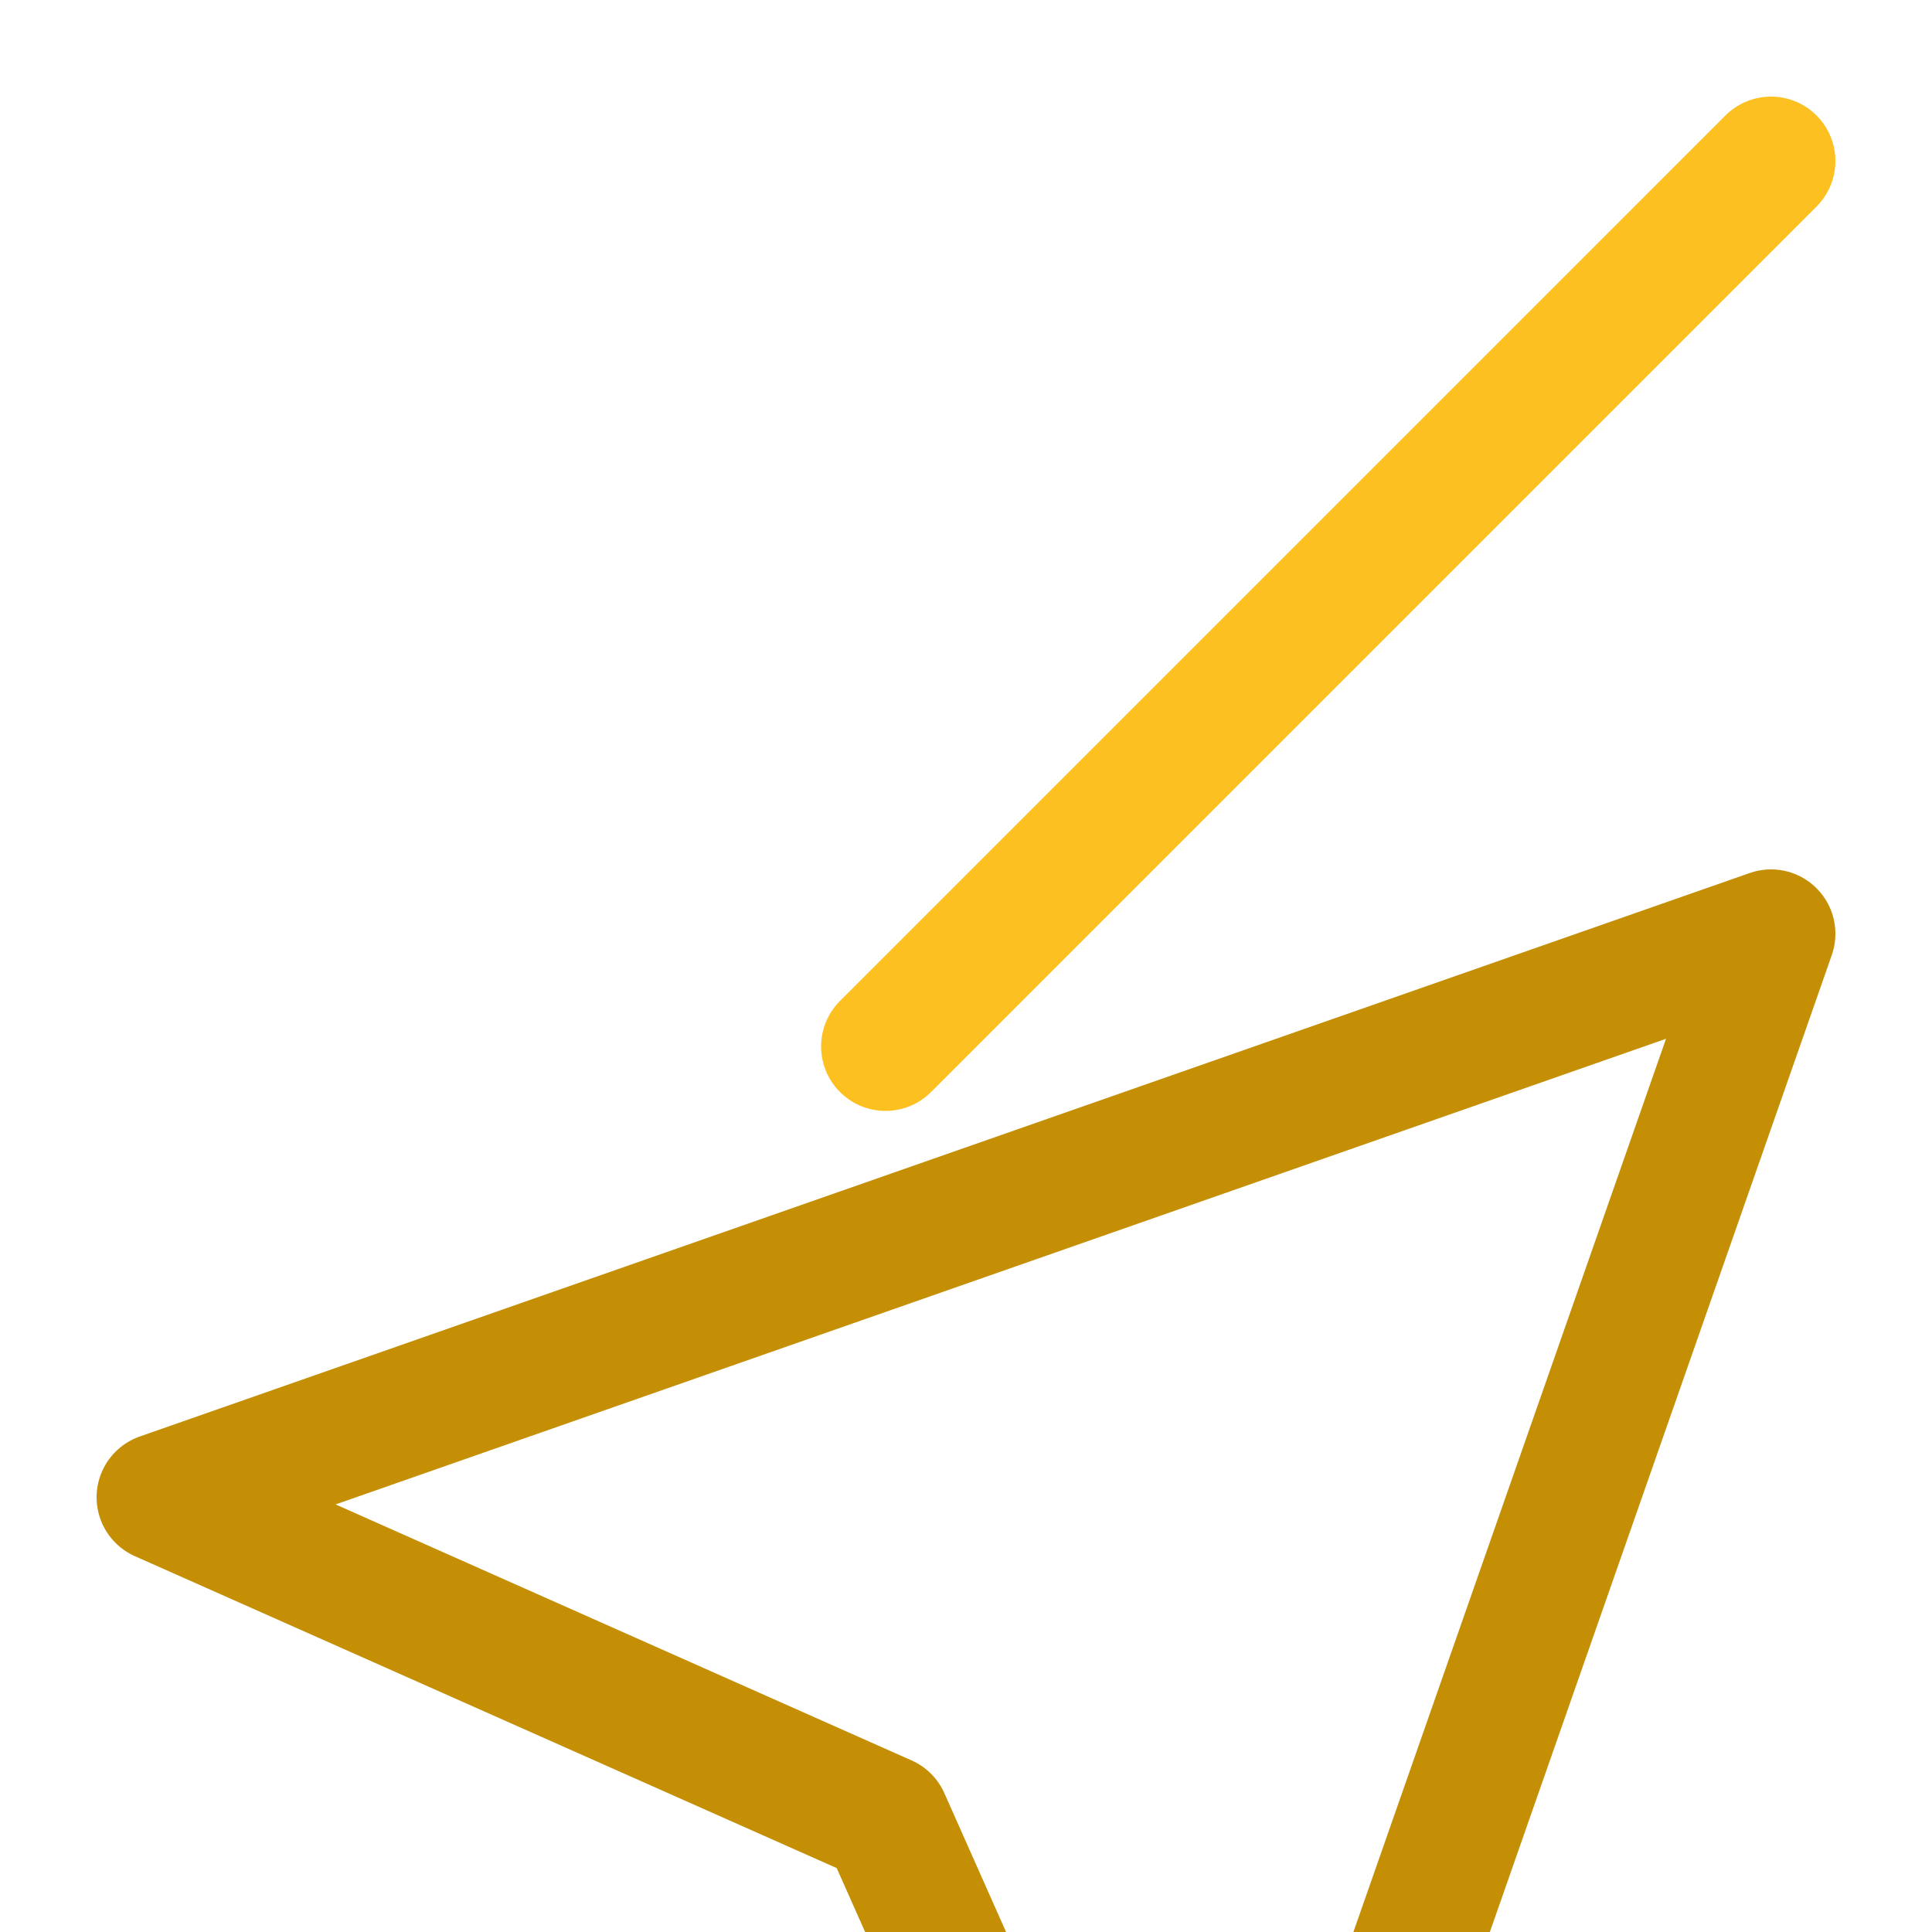 <svg width="30" height="30" viewBox="0 0 30 30" fill="none" xmlns="http://www.w3.org/2000/svg">
<g clip-path="url(#clip0_1281_2)">
<path d="M27.5 2.5L13.75 16.25" stroke="#FDC021" stroke-width="2" stroke-linecap="round" stroke-linejoin="round"/>
<g filter="url(#filter0_dd_1281_2)">
<path d="M27.5 2.5L18.75 27.5L13.75 16.25L2.5 11.25L27.5 2.5Z" stroke="#C58F05" stroke-width="2" stroke-linecap="round" stroke-linejoin="round"/>
</g>
</g>
<defs>
<filter id="filter0_dd_1281_2" x="-16.5" y="-8.5" width="63" height="63" filterUnits="userSpaceOnUse" color-interpolation-filters="sRGB">
<feFlood flood-opacity="0" result="BackgroundImageFix"/>
<feColorMatrix in="SourceAlpha" type="matrix" values="0 0 0 0 0 0 0 0 0 0 0 0 0 0 0 0 0 0 127 0" result="hardAlpha"/>
<feOffset dy="4"/>
<feGaussianBlur stdDeviation="2"/>
<feColorMatrix type="matrix" values="0 0 0 0 0 0 0 0 0 0 0 0 0 0 0 0 0 0 0.3 0"/>
<feBlend mode="normal" in2="BackgroundImageFix" result="effect1_dropShadow_1281_2"/>
<feColorMatrix in="SourceAlpha" type="matrix" values="0 0 0 0 0 0 0 0 0 0 0 0 0 0 0 0 0 0 127 0" result="hardAlpha"/>
<feMorphology radius="6" operator="dilate" in="SourceAlpha" result="effect2_dropShadow_1281_2"/>
<feOffset dy="8"/>
<feGaussianBlur stdDeviation="6"/>
<feColorMatrix type="matrix" values="0 0 0 0 0 0 0 0 0 0 0 0 0 0 0 0 0 0 0.15 0"/>
<feBlend mode="normal" in2="effect1_dropShadow_1281_2" result="effect2_dropShadow_1281_2"/>
<feBlend mode="normal" in="SourceGraphic" in2="effect2_dropShadow_1281_2" result="shape"/>
</filter>
<clipPath id="clip0_1281_2">
<rect width="30" height="30" fill="white"/>
</clipPath>
</defs>
</svg>
